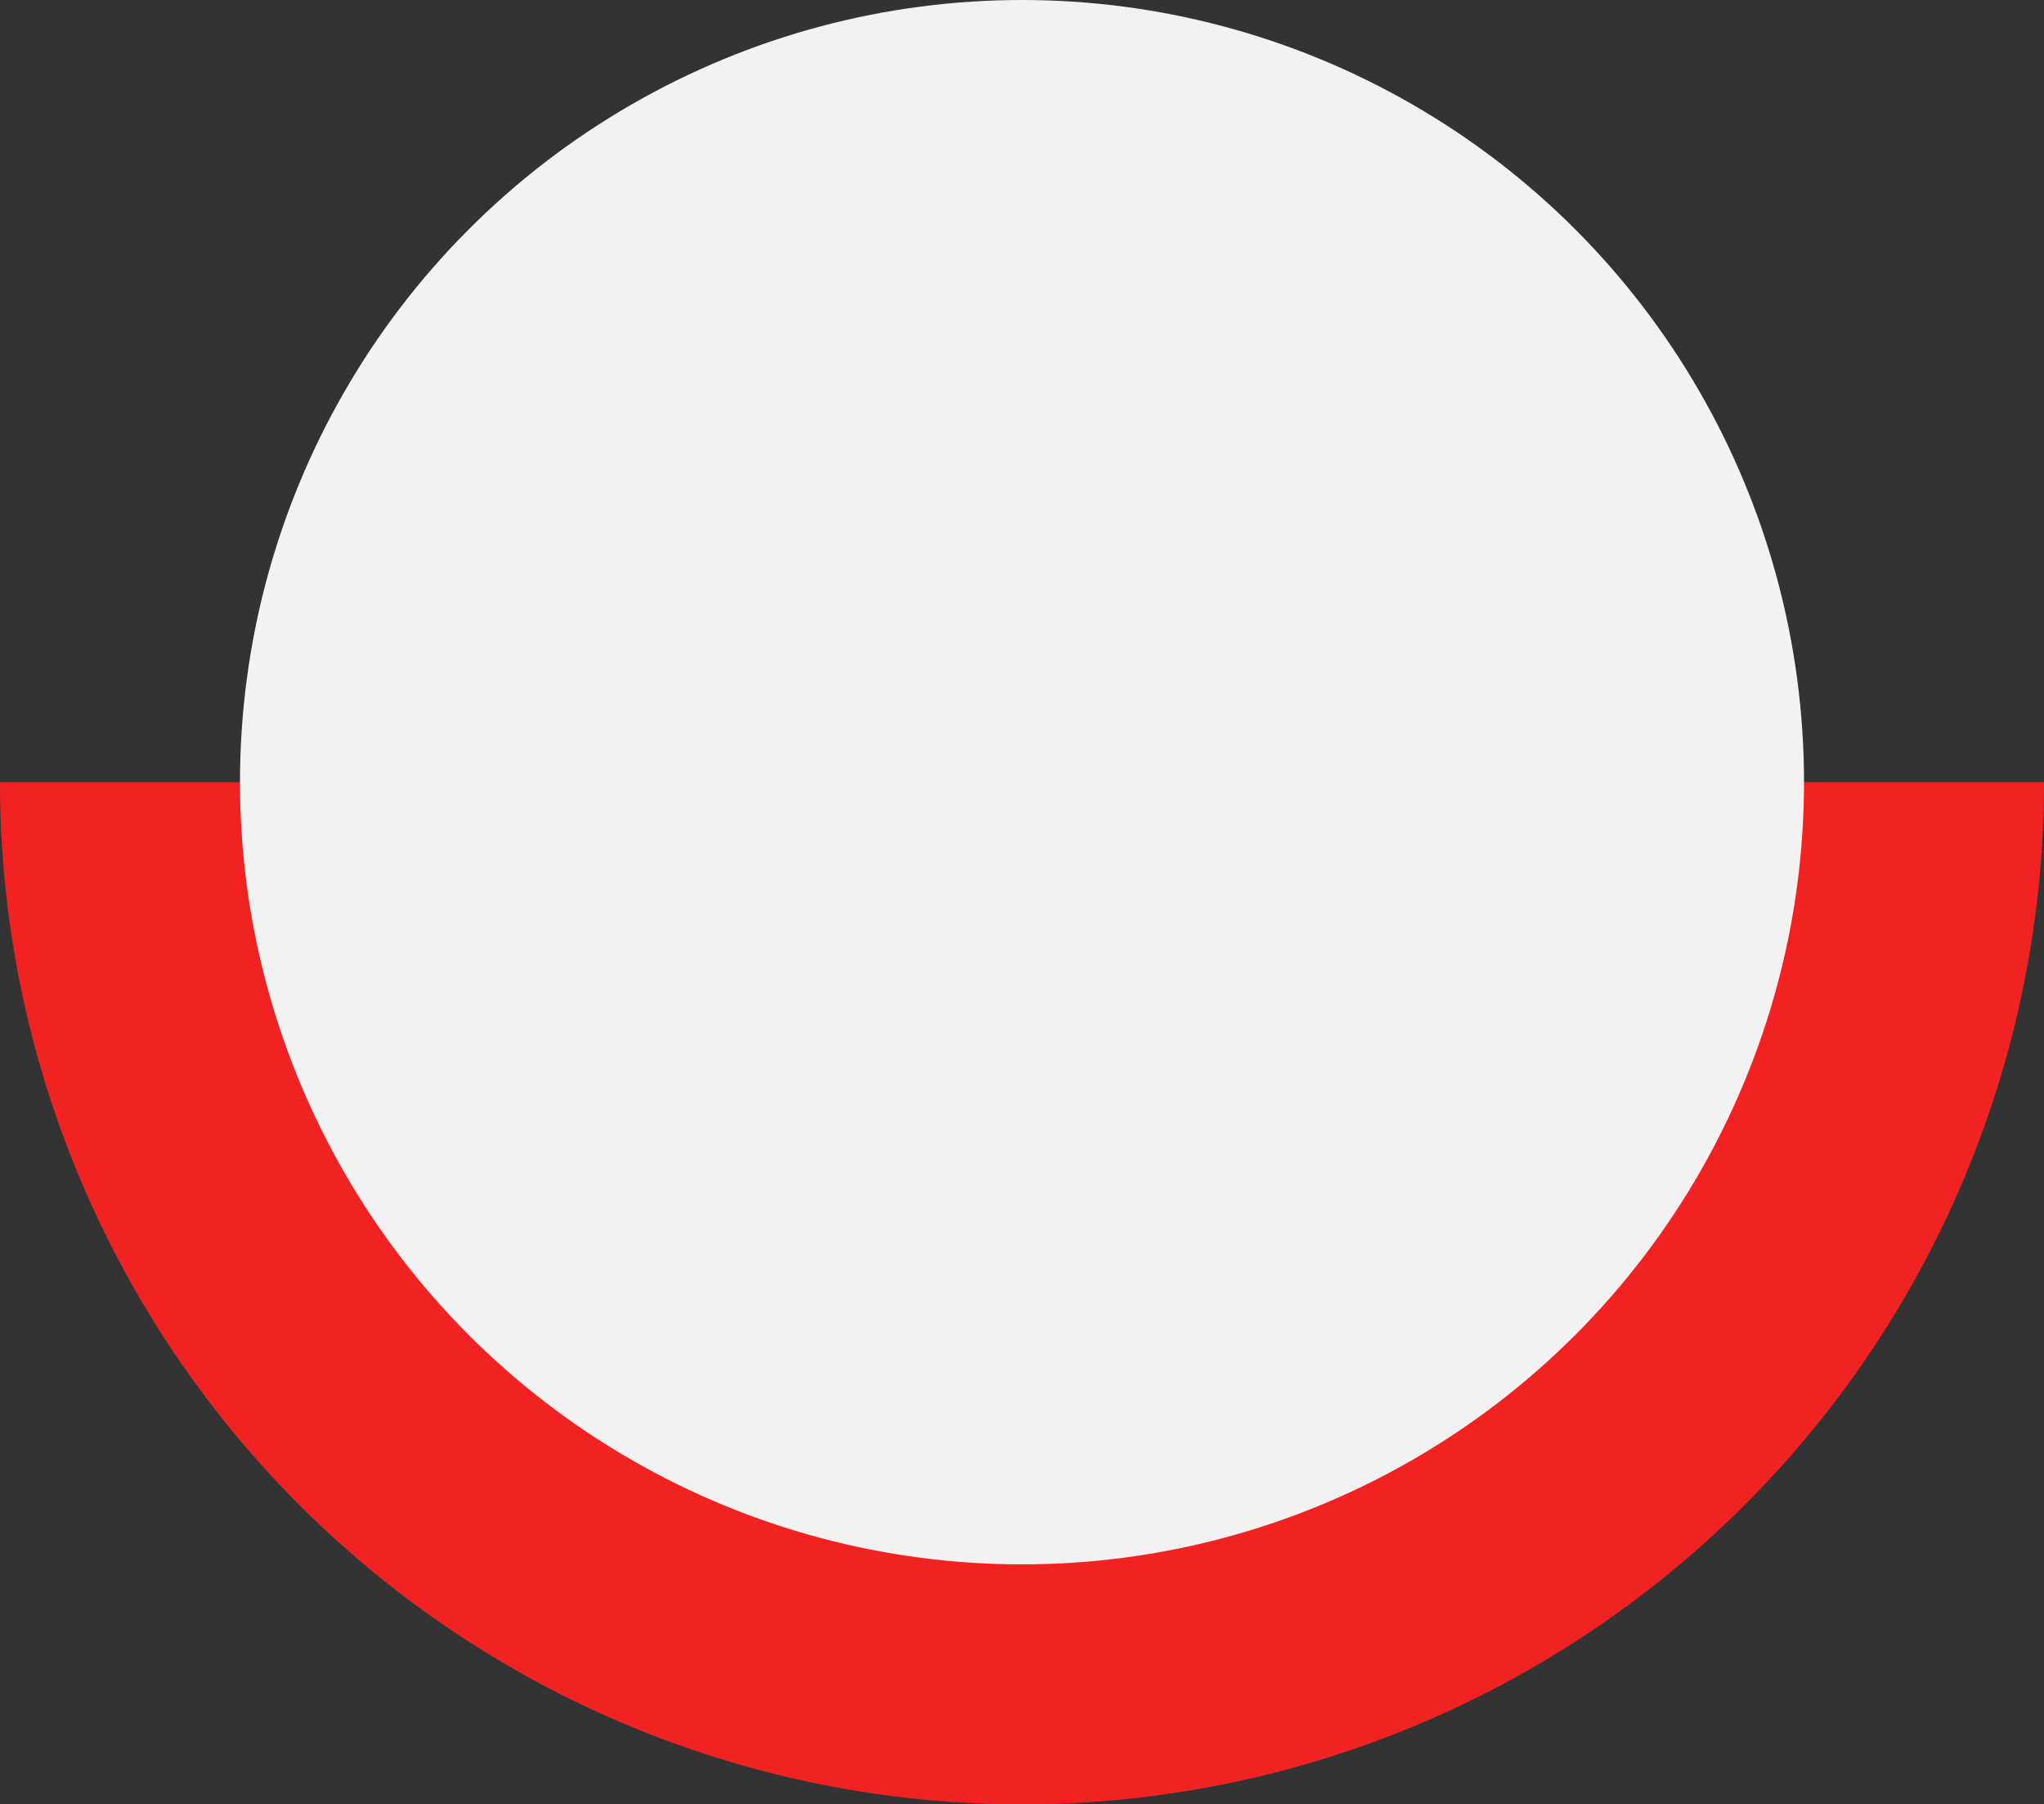 <svg xmlns="http://www.w3.org/2000/svg" width="247" height="218" viewBox="0 0 247 218">
  <rect x="0" y="0" width="247" height="218" fill="#333333" stroke="none"/>
  <g id="Group_1345" data-name="Group 1345" transform="translate(568 4361) rotate(180)">
    <path id="Path_8320" data-name="Path 8320" d="M123.5,0A123.5,123.5,0,0,1,247,123.5H0A123.5,123.5,0,0,1,123.5,0Z" transform="translate(321 4143)" fill="#f32222"/>
    <circle id="Ellipse_174" data-name="Ellipse 174" cx="94.5" cy="94.5" r="94.5" transform="translate(350 4172)" fill="#f2f2f2"/>
  </g>
</svg>
